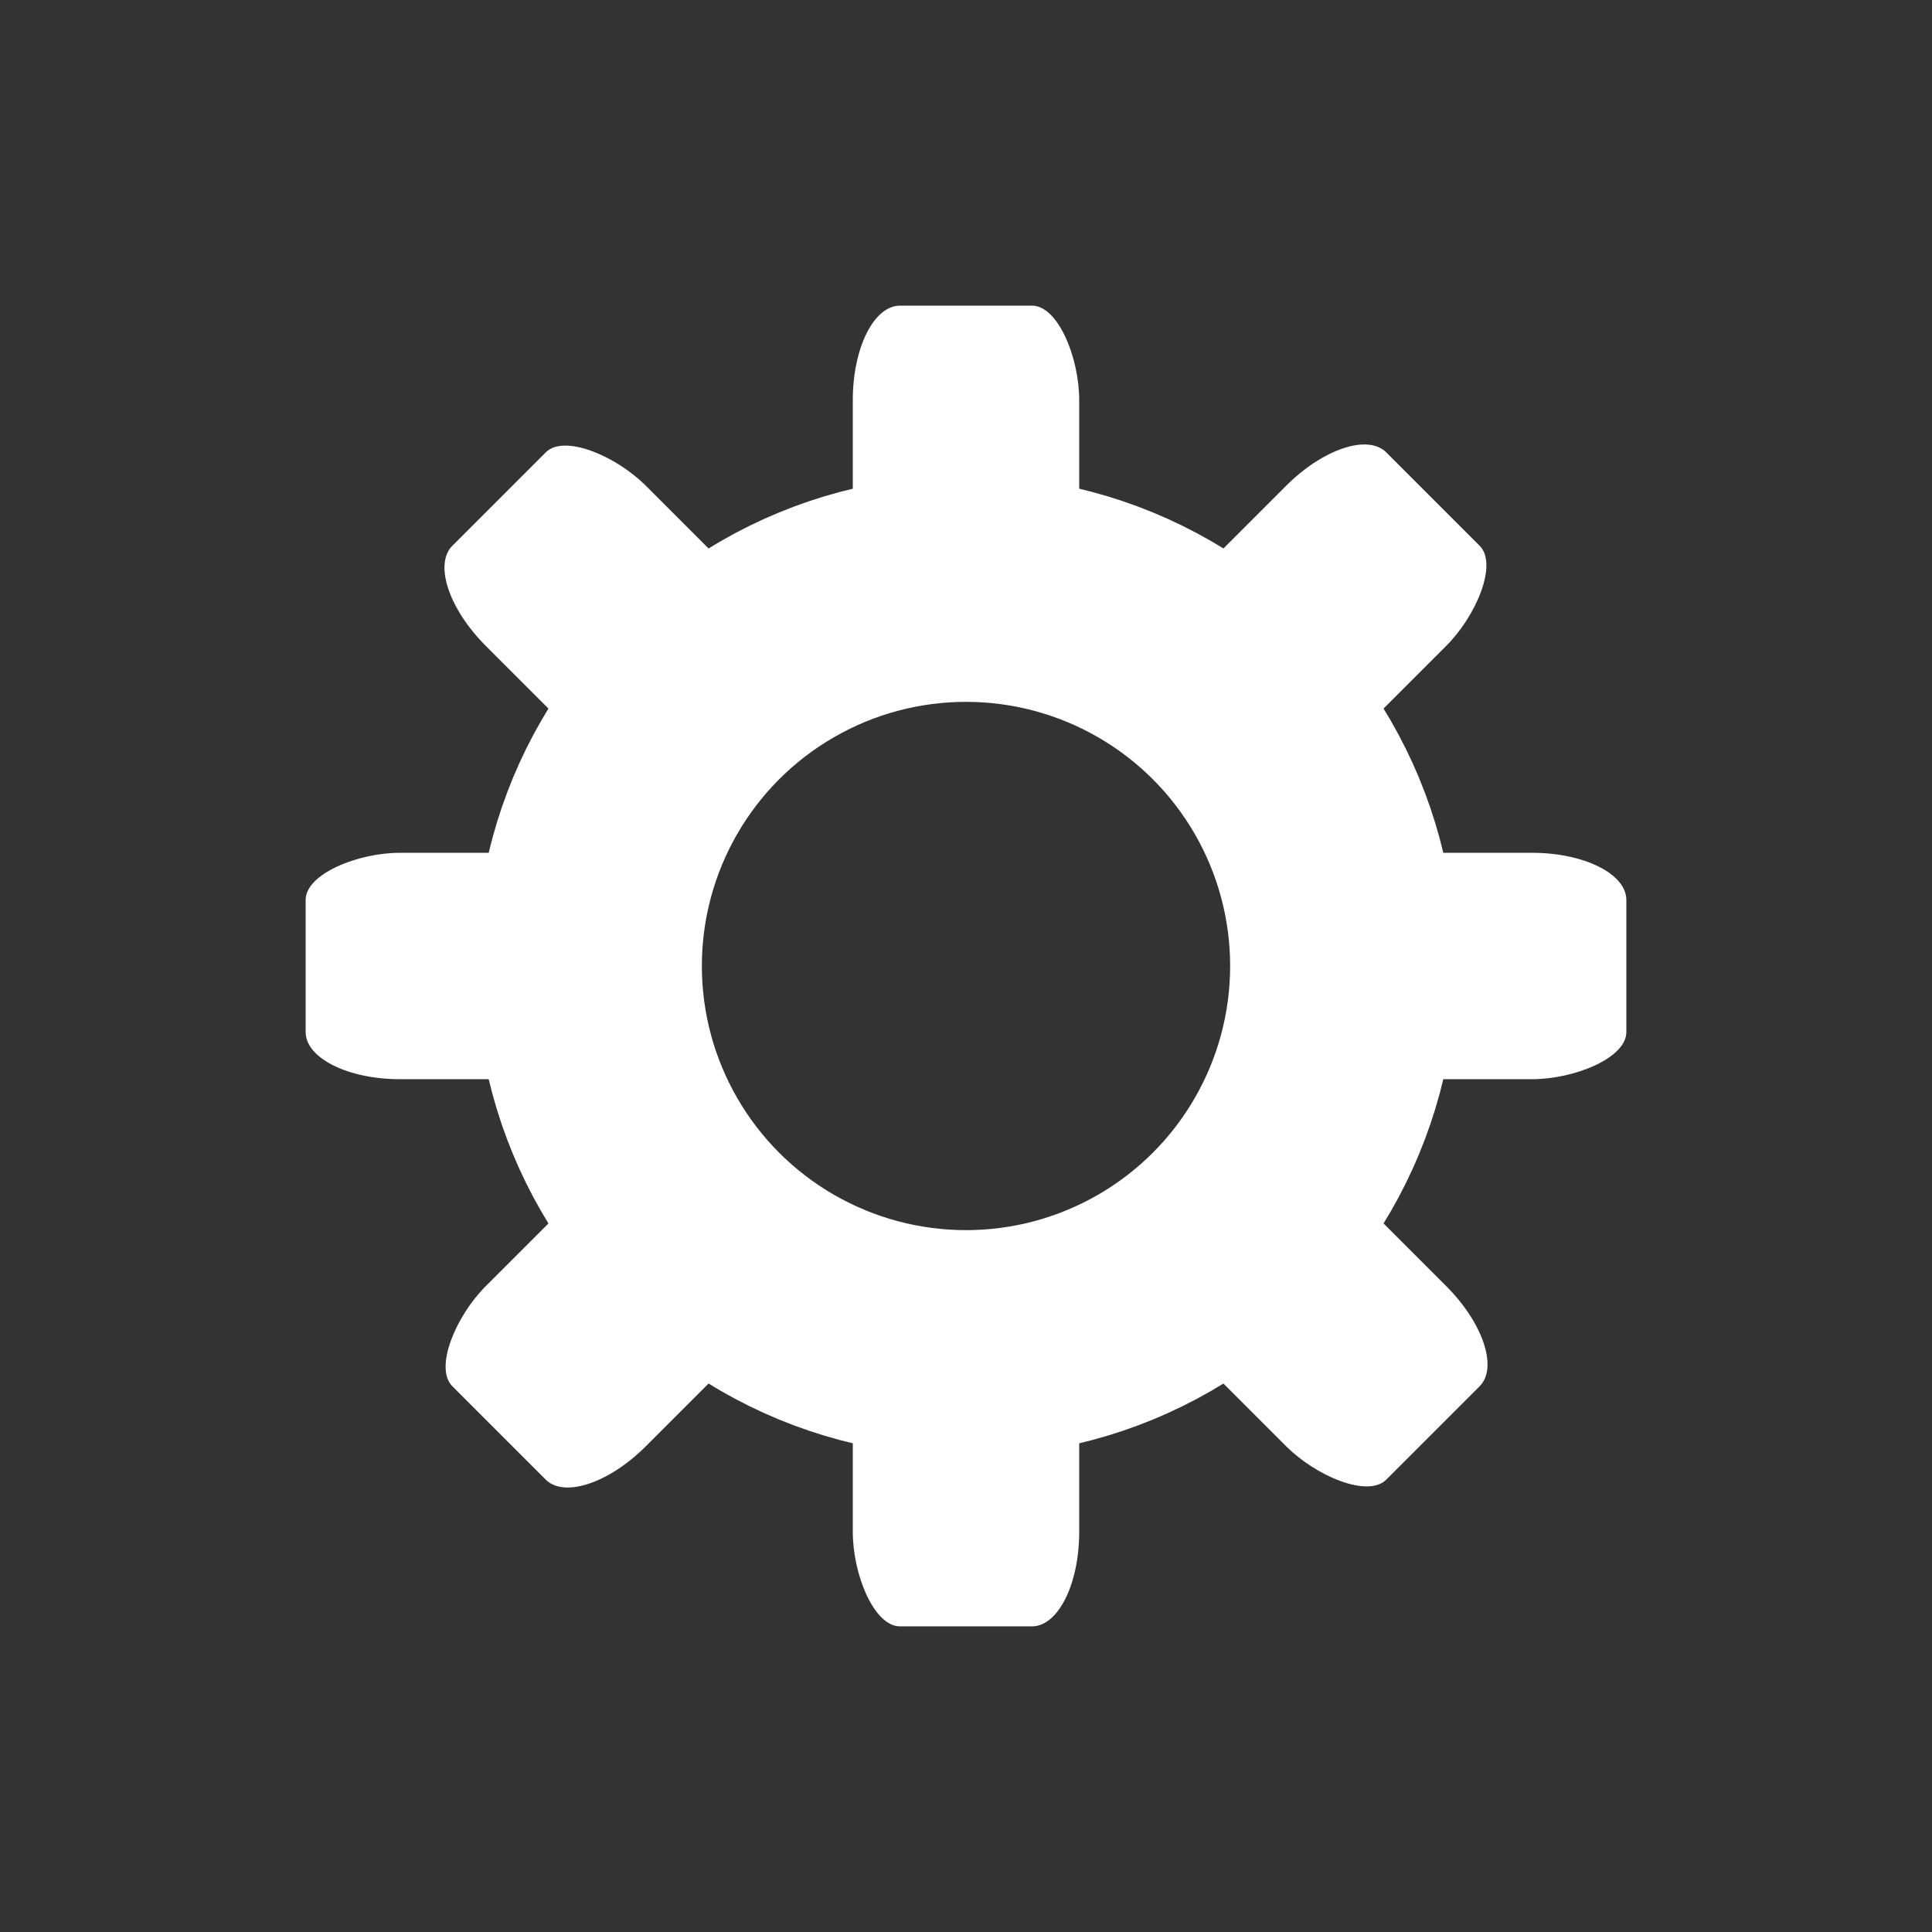 <?xml version="1.0" encoding="UTF-8"?>
<svg version="1.1" viewBox="0 0 1024 1024" xmlns="http://www.w3.org/2000/svg" xmlns:xlink="http://www.w3.org/1999/xlink"><rect x="0" y="0" width="1024" height="1024" fill="#333333" stroke="none"/><circle cx="512" cy="512" r="200" fill="none" stop-color="#000000" stroke="#fff" stroke-linecap="round" stroke-linejoin="round" stroke-width="120" style="paint-order:fill markers stroke"/><g id="a" fill="#fff"><rect x="452" y="162" width="120" height="160" rx="25" ry="50" stop-color="#000000" style="paint-order:fill markers stroke"/><rect x="452" y="702" width="120" height="160" rx="25" ry="50" stop-color="#000000" style="paint-order:fill markers stroke"/></g><use transform="rotate(-45,512,512)" width="100%" height="100%" fill="#ffffff" xlink:href="#a"/><use transform="rotate(-90,512,512)" width="100%" height="100%" fill="#ffffff" xlink:href="#a"/><use transform="rotate(225 512 512)" width="100%" height="100%" fill="#ffffff" xlink:href="#a"/></svg>
